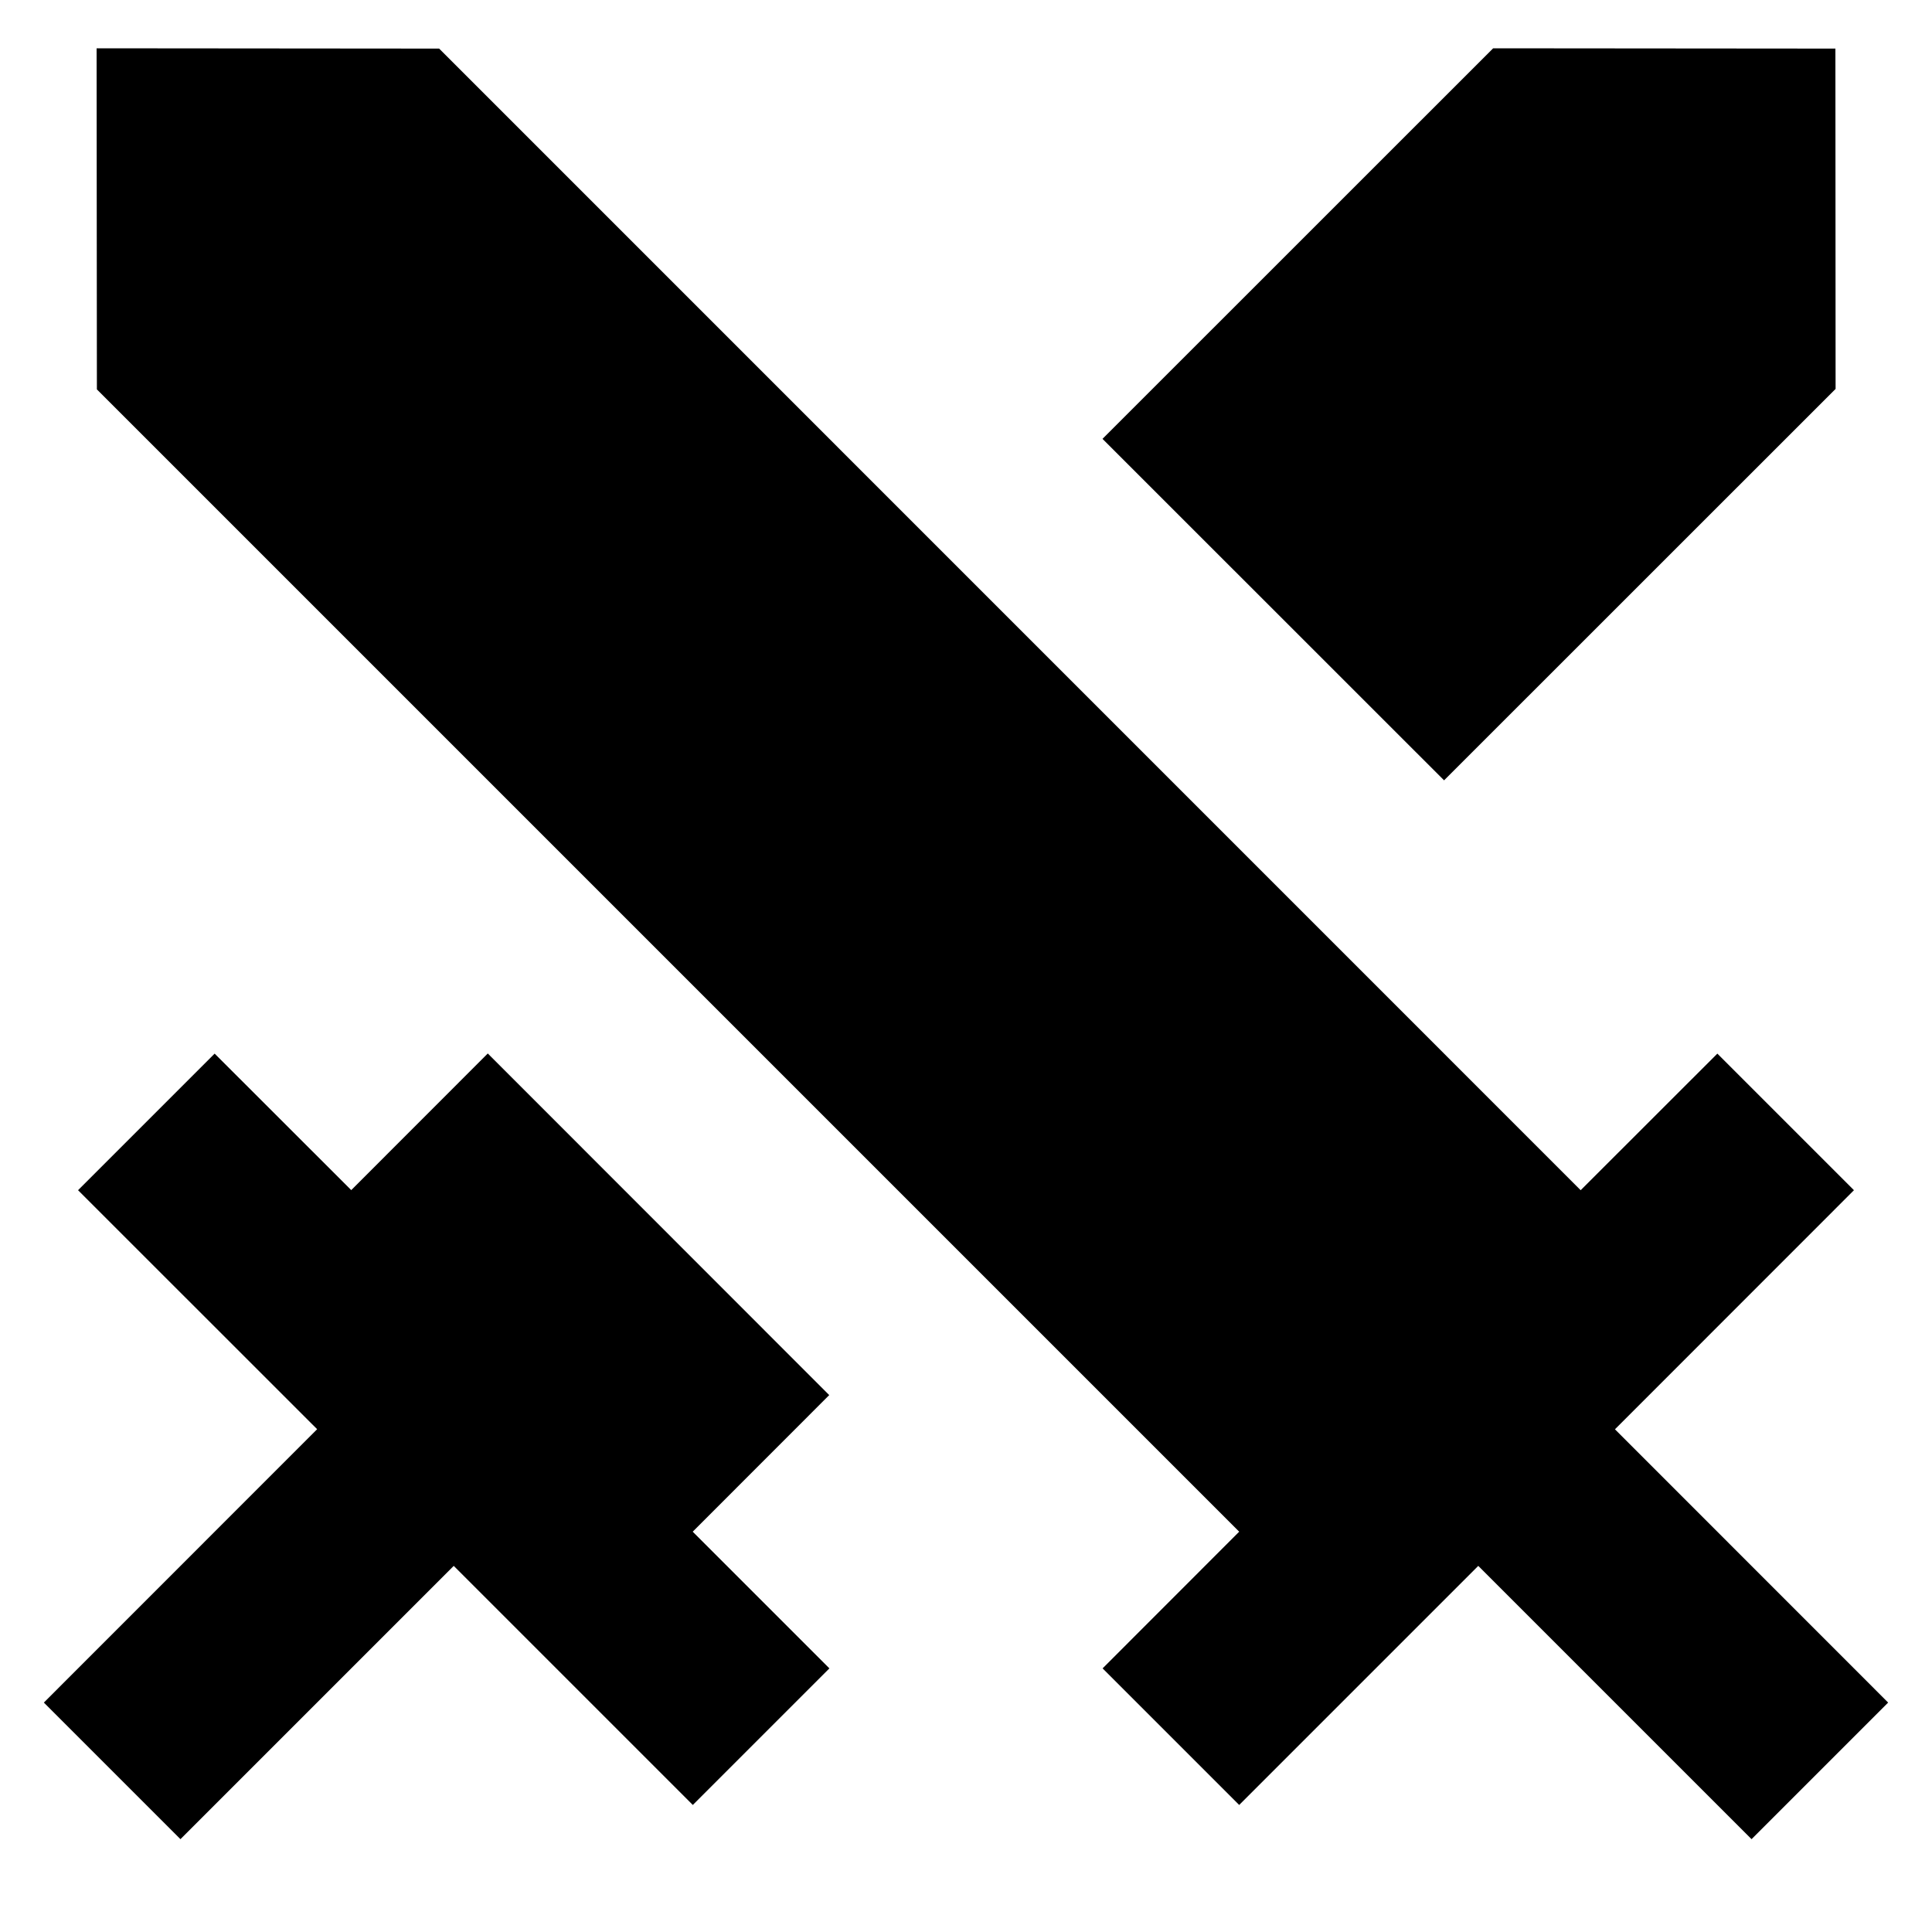 <svg width="40" height="40" viewBox="0 0 20 19" fill="none" xmlns="http://www.w3.org/2000/svg">
<path d="M5.05 10.406L8.584 13.942L7.171 15.356L8.586 16.771L7.172 18.185L4.697 15.71L1.868 18.539L0.454 17.125L3.283 14.295L0.808 11.821L2.222 10.407L3.636 11.82L5.049 10.406H5.05ZM1 0L4.546 0.003L16.363 11.821L17.778 10.407L19.192 11.821L16.718 14.296L19.546 17.125L18.132 18.539L15.303 15.71L12.828 18.185L11.414 16.771L12.828 15.356L1.003 3.531L1 0ZM15.457 0L19 0.003L19.002 3.526L14.949 7.578L11.413 4.043L15.457 0Z" fill="#000"/>
</svg>

